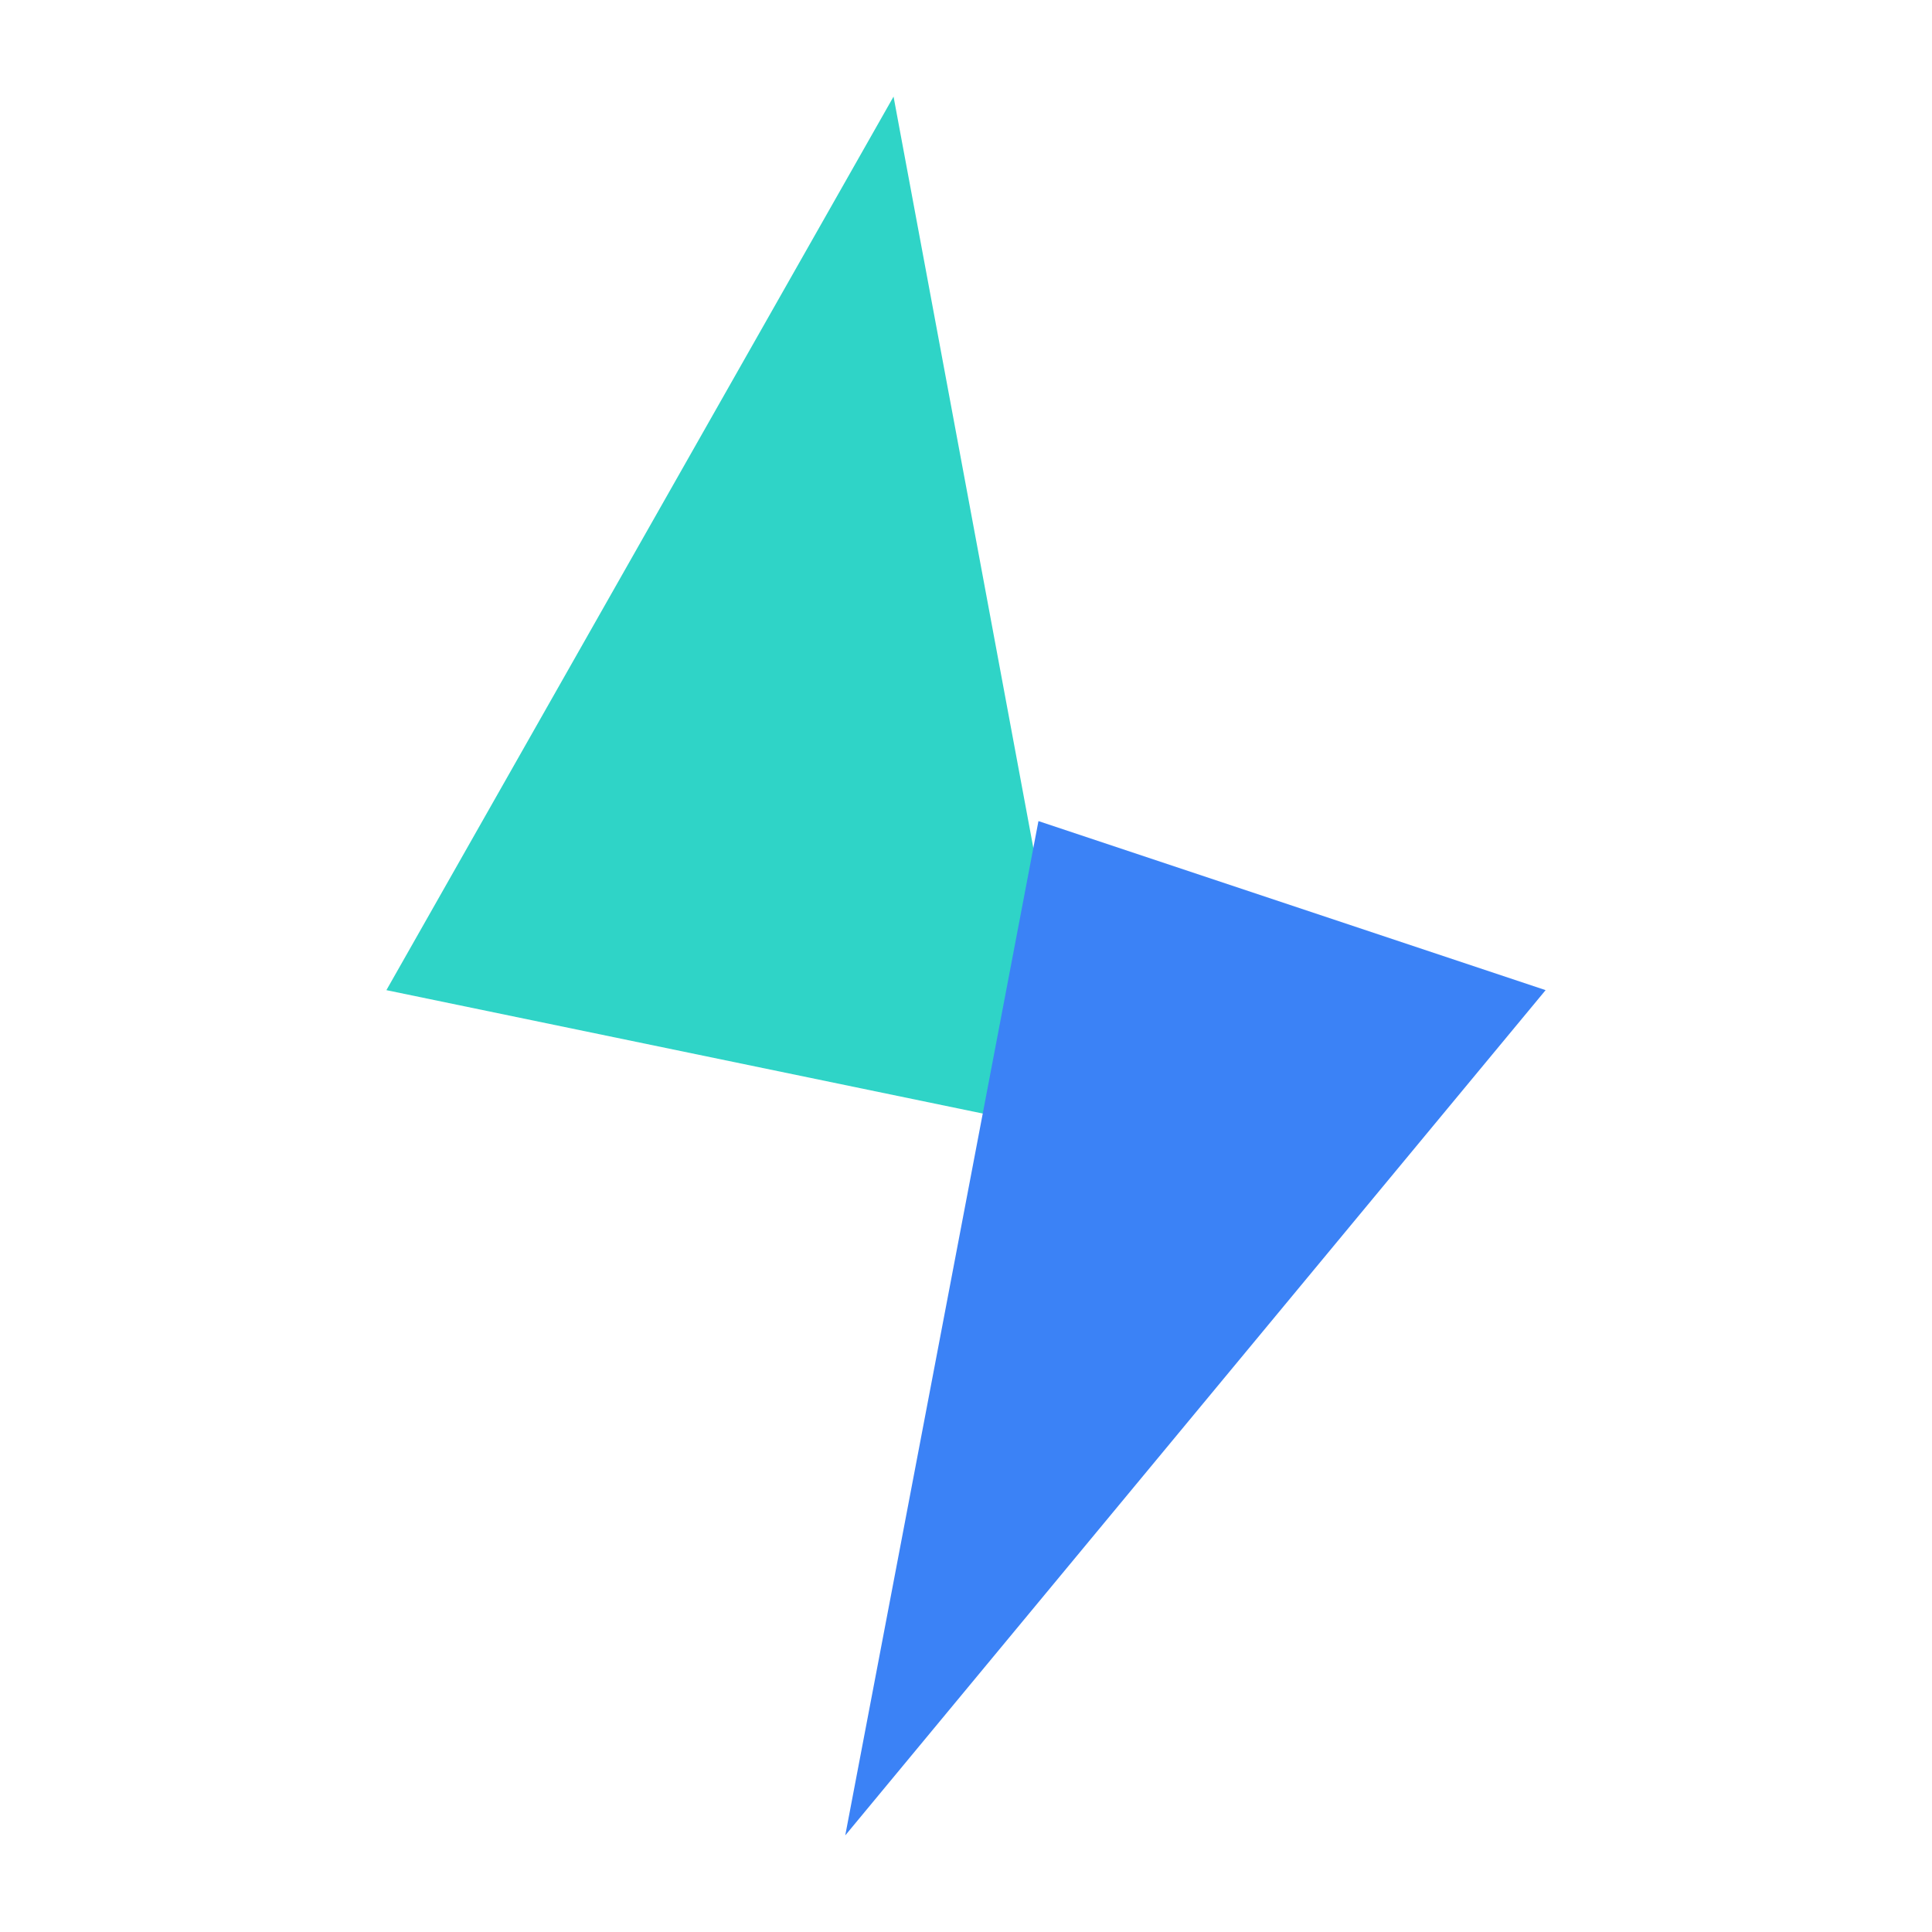 <?xml version="1.0" encoding="UTF-8" standalone="no"?>
<svg width="400" height="400" viewBox="0 0 400 400" version="1.1" xmlns="http://www.w3.org/2000/svg">
  <title>IstChain Logo (vector)</title>
  <desc>Recreated as vector: two triangles forming a stylized lightning motif.</desc>
  <g fill-rule="evenodd" stroke="none">
    <!-- Teal upper-left triangle -->
    <polygon fill="#2FD4C7" points="185,20 80,205 225,235"/>
    <!-- Blue lower-right triangle -->
    <polygon fill="#3B82F6" points="215,170 320,205 175,380"/>
  </g>
</svg>
